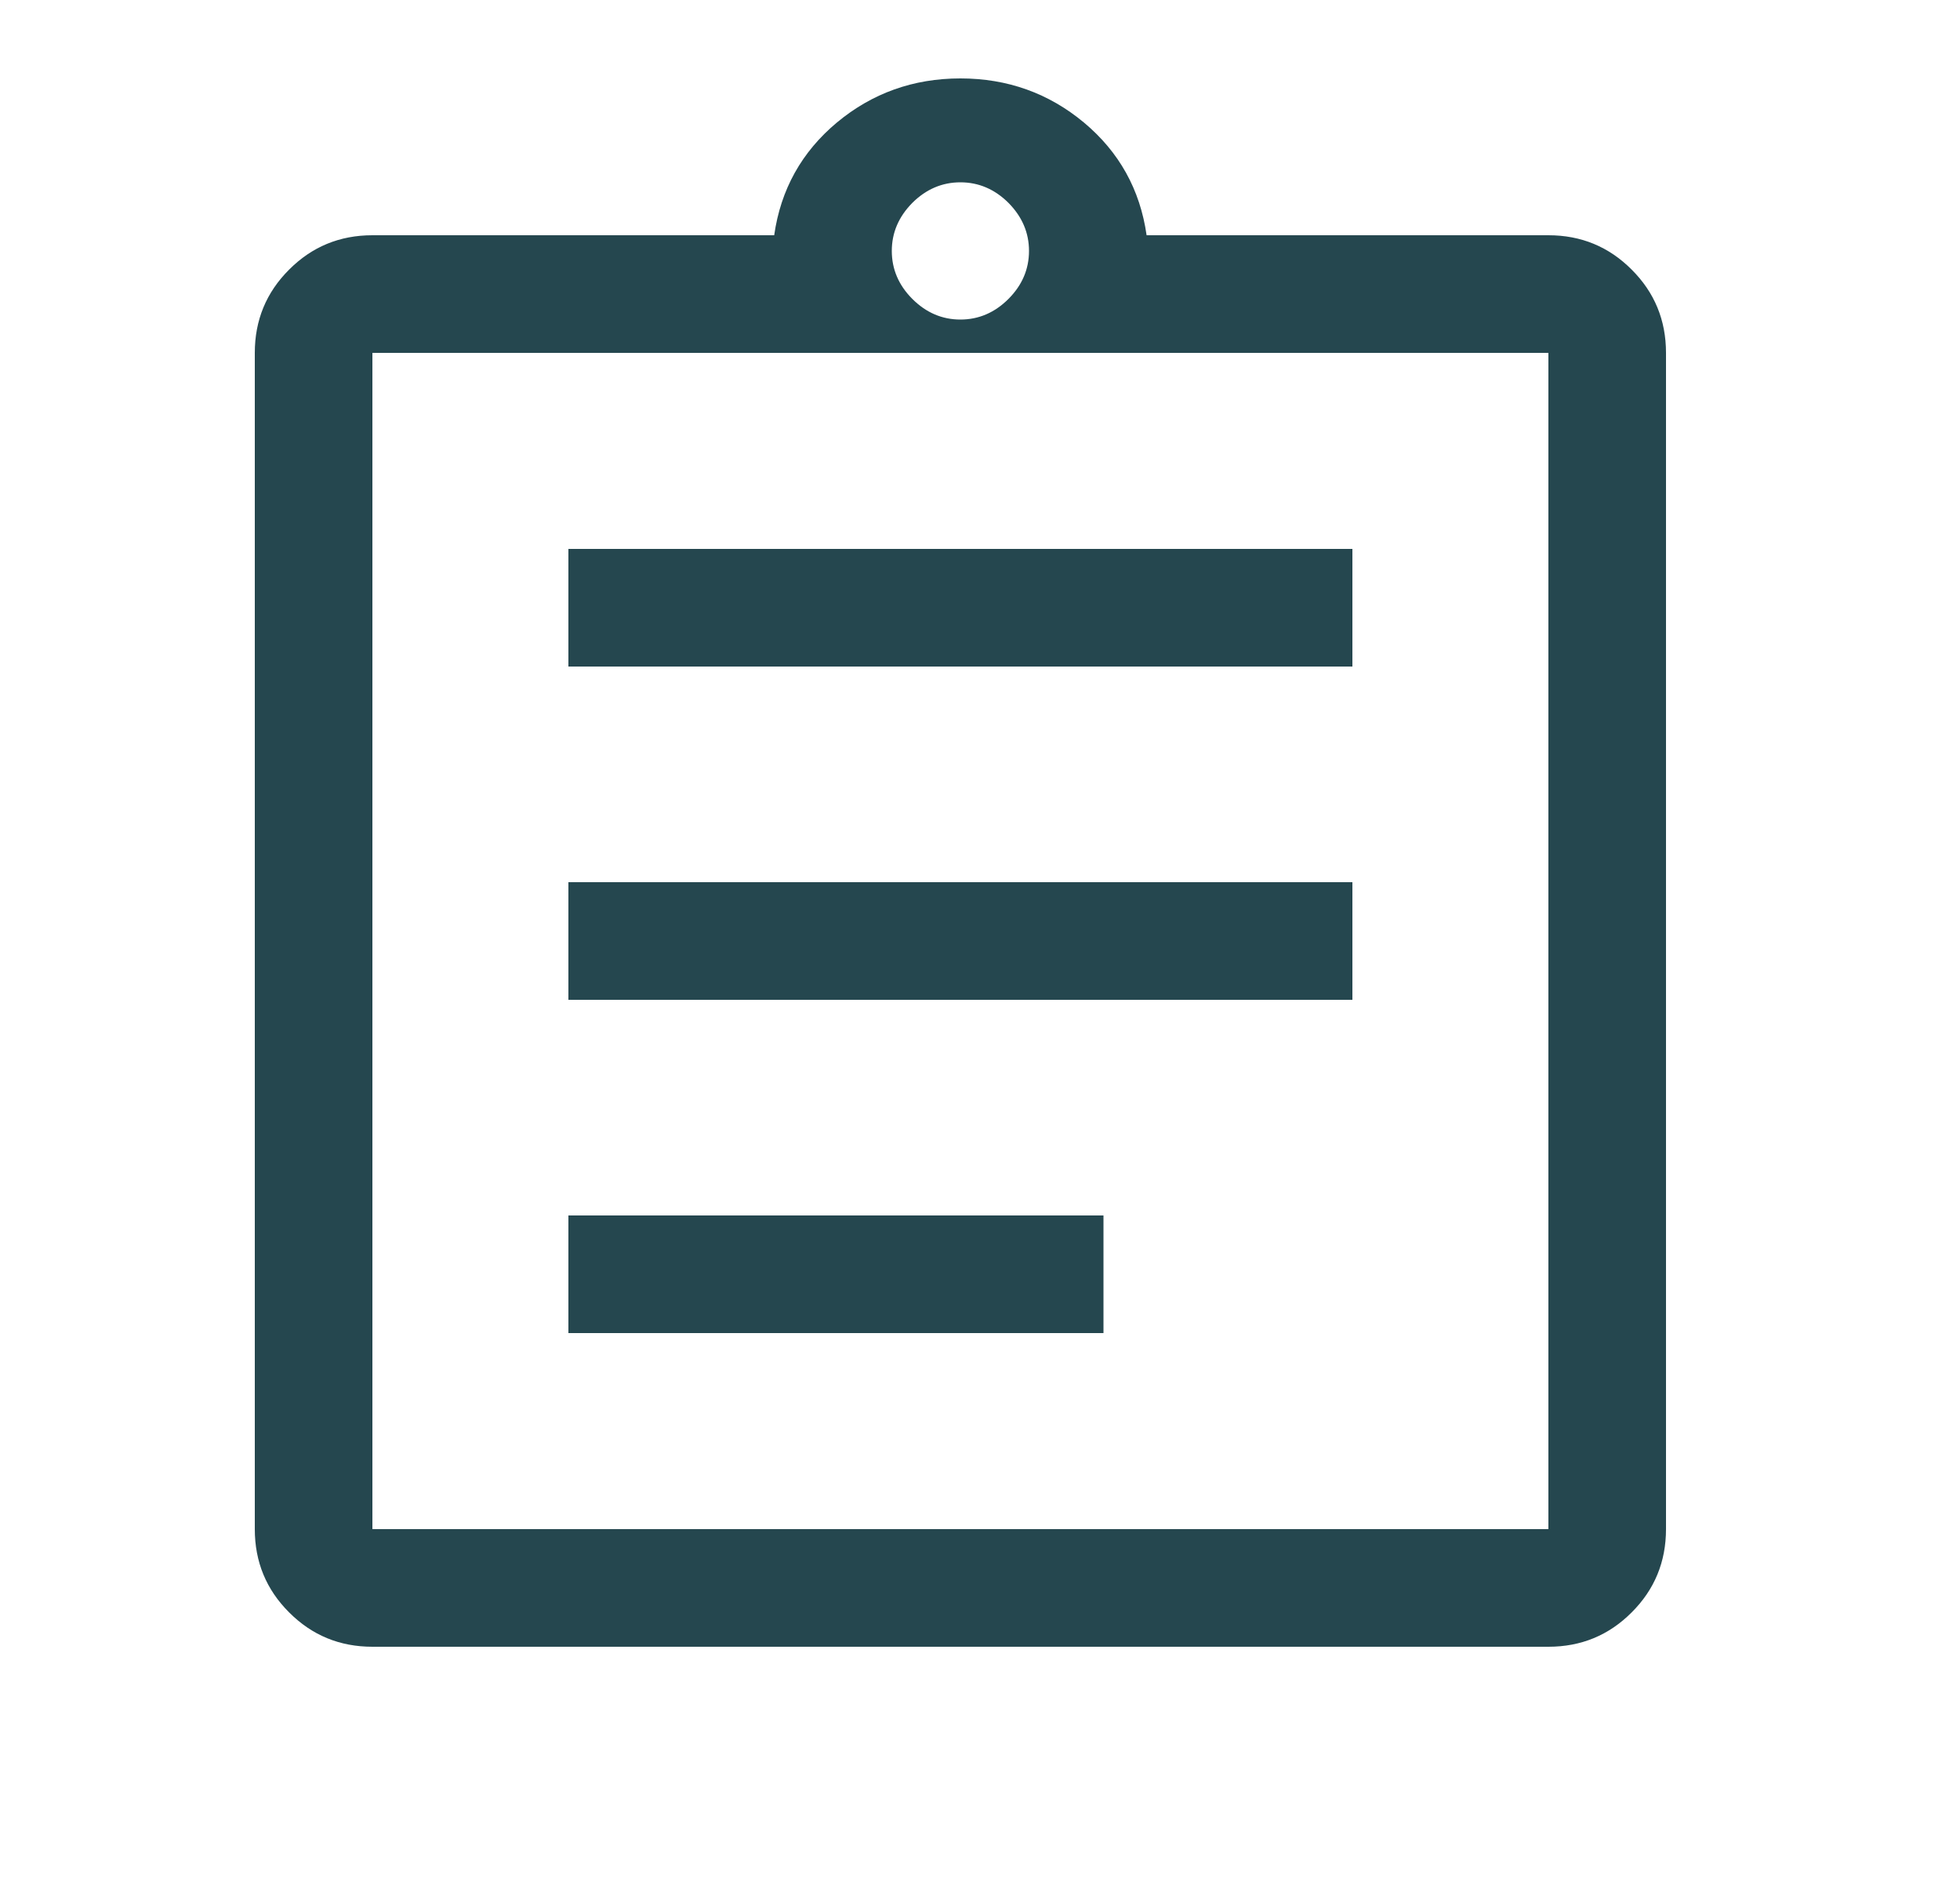 <svg width="25" height="24" viewBox="0 0 25 24" fill="none" xmlns="http://www.w3.org/2000/svg">
<path d="M4.75 21C4.333 21 3.979 20.854 3.688 20.562C3.396 20.271 3.25 19.917 3.25 19.5V4.5C3.25 4.083 3.396 3.729 3.688 3.438C3.979 3.146 4.333 3 4.75 3H9.875C9.958 2.417 10.225 1.938 10.675 1.562C11.125 1.188 11.65 1 12.25 1C12.85 1 13.375 1.188 13.825 1.562C14.275 1.938 14.542 2.417 14.625 3H19.75C20.167 3 20.521 3.146 20.812 3.438C21.104 3.729 21.25 4.083 21.25 4.5V19.5C21.25 19.917 21.104 20.271 20.812 20.562C20.521 20.854 20.167 21 19.75 21H4.75ZM4.75 19.5H19.75V4.5H4.75V19.5ZM7.25 17H14.075V15.5H7.25V17ZM7.25 12.75H17.25V11.25H7.25V12.75ZM7.25 8.5H17.25V7H7.25V8.5ZM12.25 4.075C12.483 4.075 12.688 3.987 12.863 3.812C13.037 3.638 13.125 3.433 13.125 3.2C13.125 2.967 13.037 2.763 12.863 2.587C12.688 2.413 12.483 2.325 12.25 2.325C12.017 2.325 11.812 2.413 11.637 2.587C11.463 2.763 11.375 2.967 11.375 3.2C11.375 3.433 11.463 3.638 11.637 3.812C11.812 3.987 12.017 4.075 12.25 4.075ZM4.75 19.5V4.5V19.5Z" fill="#25474F"/>
</svg>
